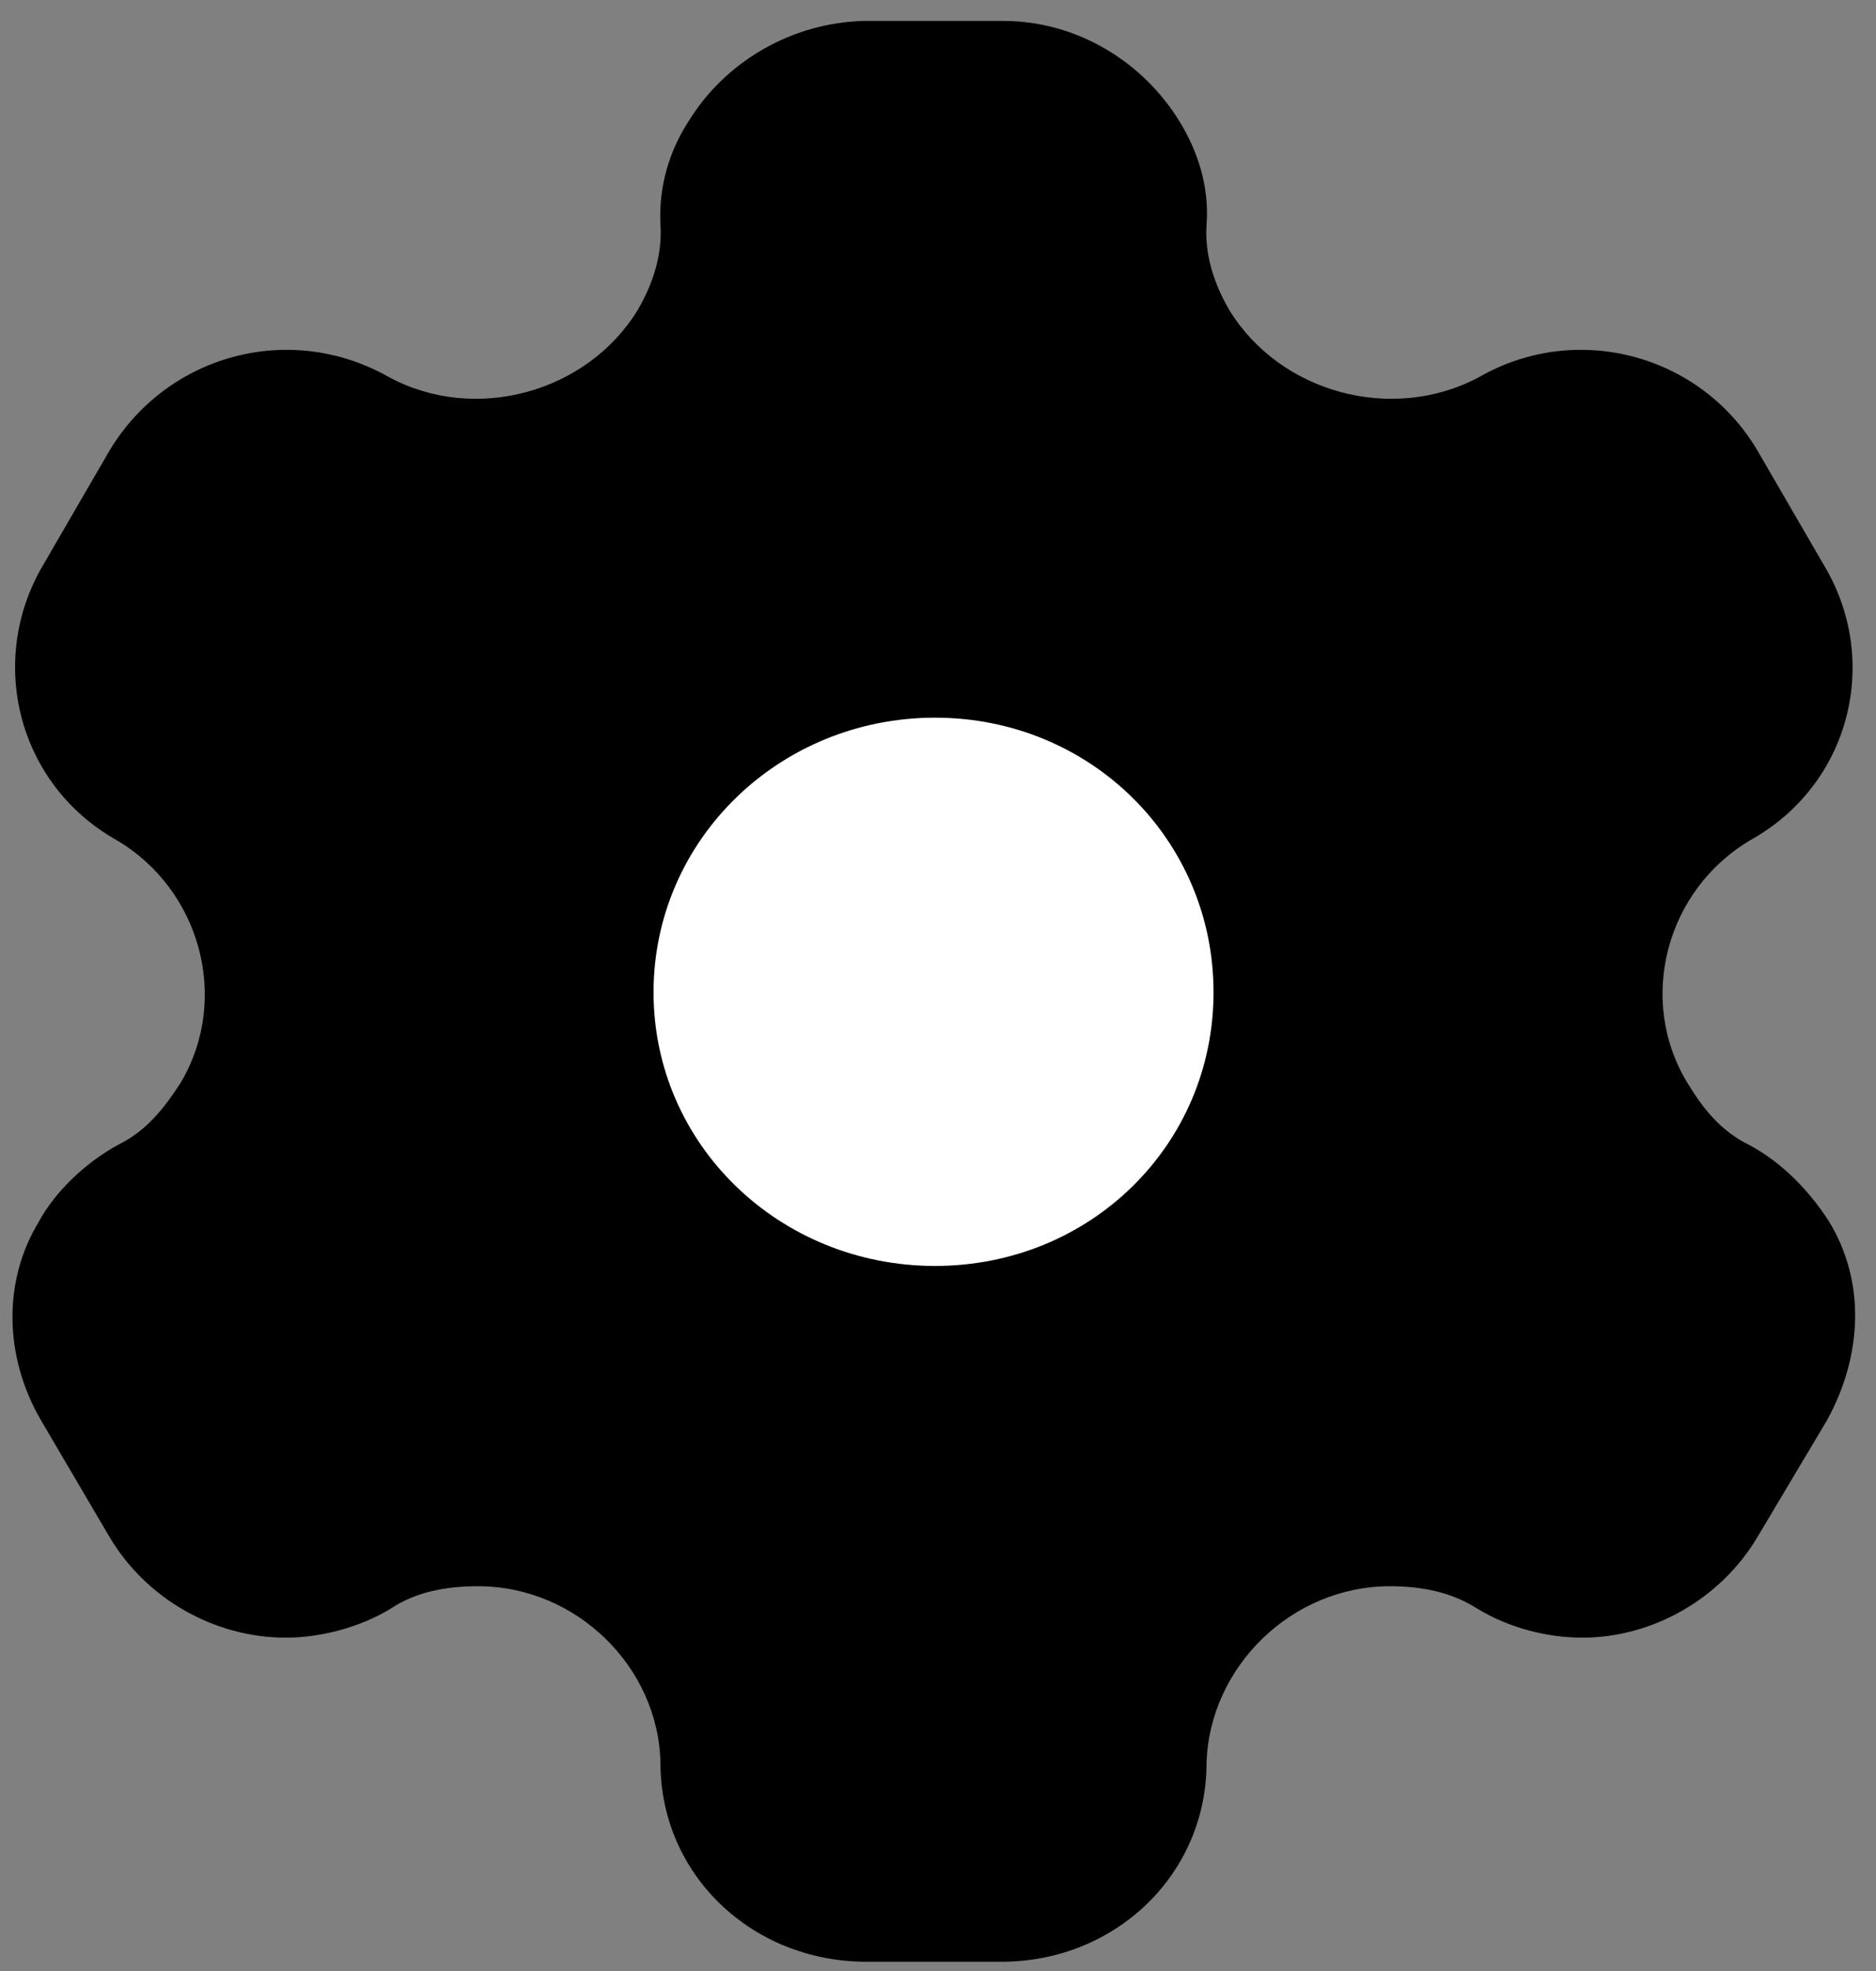 <svg viewBox="0 0 40 42" fill="none" xmlns="http://www.w3.org/2000/svg">
<rect x="0" y="0" width="40" height="42" fill="#808080" stroke="none"/>
<circle cx="20.027" cy="20.881" r="8.788" fill="white"/>
<path fill-rule="evenodd" clip-rule="evenodd" d="M37.285 24.392C38.025 24.785 38.596 25.405 38.997 26.026C39.779 27.308 39.716 28.879 38.955 30.265L37.476 32.746C36.694 34.069 35.236 34.897 33.735 34.897C32.996 34.897 32.172 34.69 31.495 34.276C30.946 33.925 30.312 33.801 29.636 33.801C27.543 33.801 25.789 35.517 25.726 37.564C25.726 39.942 23.782 41.803 21.352 41.803H18.478C16.026 41.803 14.082 39.942 14.082 37.564C14.04 35.517 12.286 33.801 10.194 33.801C9.496 33.801 8.862 33.925 8.334 34.276C7.658 34.69 6.812 34.897 6.094 34.897C4.572 34.897 3.114 34.069 2.332 32.746L0.874 30.265C0.092 28.921 0.05 27.308 0.832 26.026C1.17 25.405 1.804 24.785 2.523 24.392C3.114 24.102 3.495 23.627 3.854 23.069C4.911 21.29 4.277 18.953 2.48 17.899C0.388 16.72 -0.288 14.094 0.916 12.047L2.332 9.607C3.558 7.56 6.178 6.836 8.292 8.035C10.13 9.028 12.518 8.366 13.596 6.608C13.934 6.029 14.124 5.409 14.082 4.789C14.04 3.982 14.272 3.217 14.674 2.597C15.456 1.315 16.872 0.488 18.414 0.446H21.394C22.958 0.446 24.374 1.315 25.155 2.597C25.536 3.217 25.789 3.982 25.726 4.789C25.684 5.409 25.874 6.029 26.212 6.608C27.29 8.366 29.678 9.028 31.538 8.035C33.63 6.836 36.271 7.56 37.476 9.607L38.892 12.047C40.117 14.094 39.441 16.72 37.328 17.899C35.532 18.953 34.898 21.29 35.975 23.069C36.313 23.627 36.694 24.102 37.285 24.392ZM13.935 21.145C13.935 24.391 16.619 26.976 19.936 26.976C23.254 26.976 25.875 24.391 25.875 21.145C25.875 17.898 23.254 15.293 19.936 15.293C16.619 15.293 13.935 17.898 13.935 21.145Z" fill="currentColor"/>
</svg>
